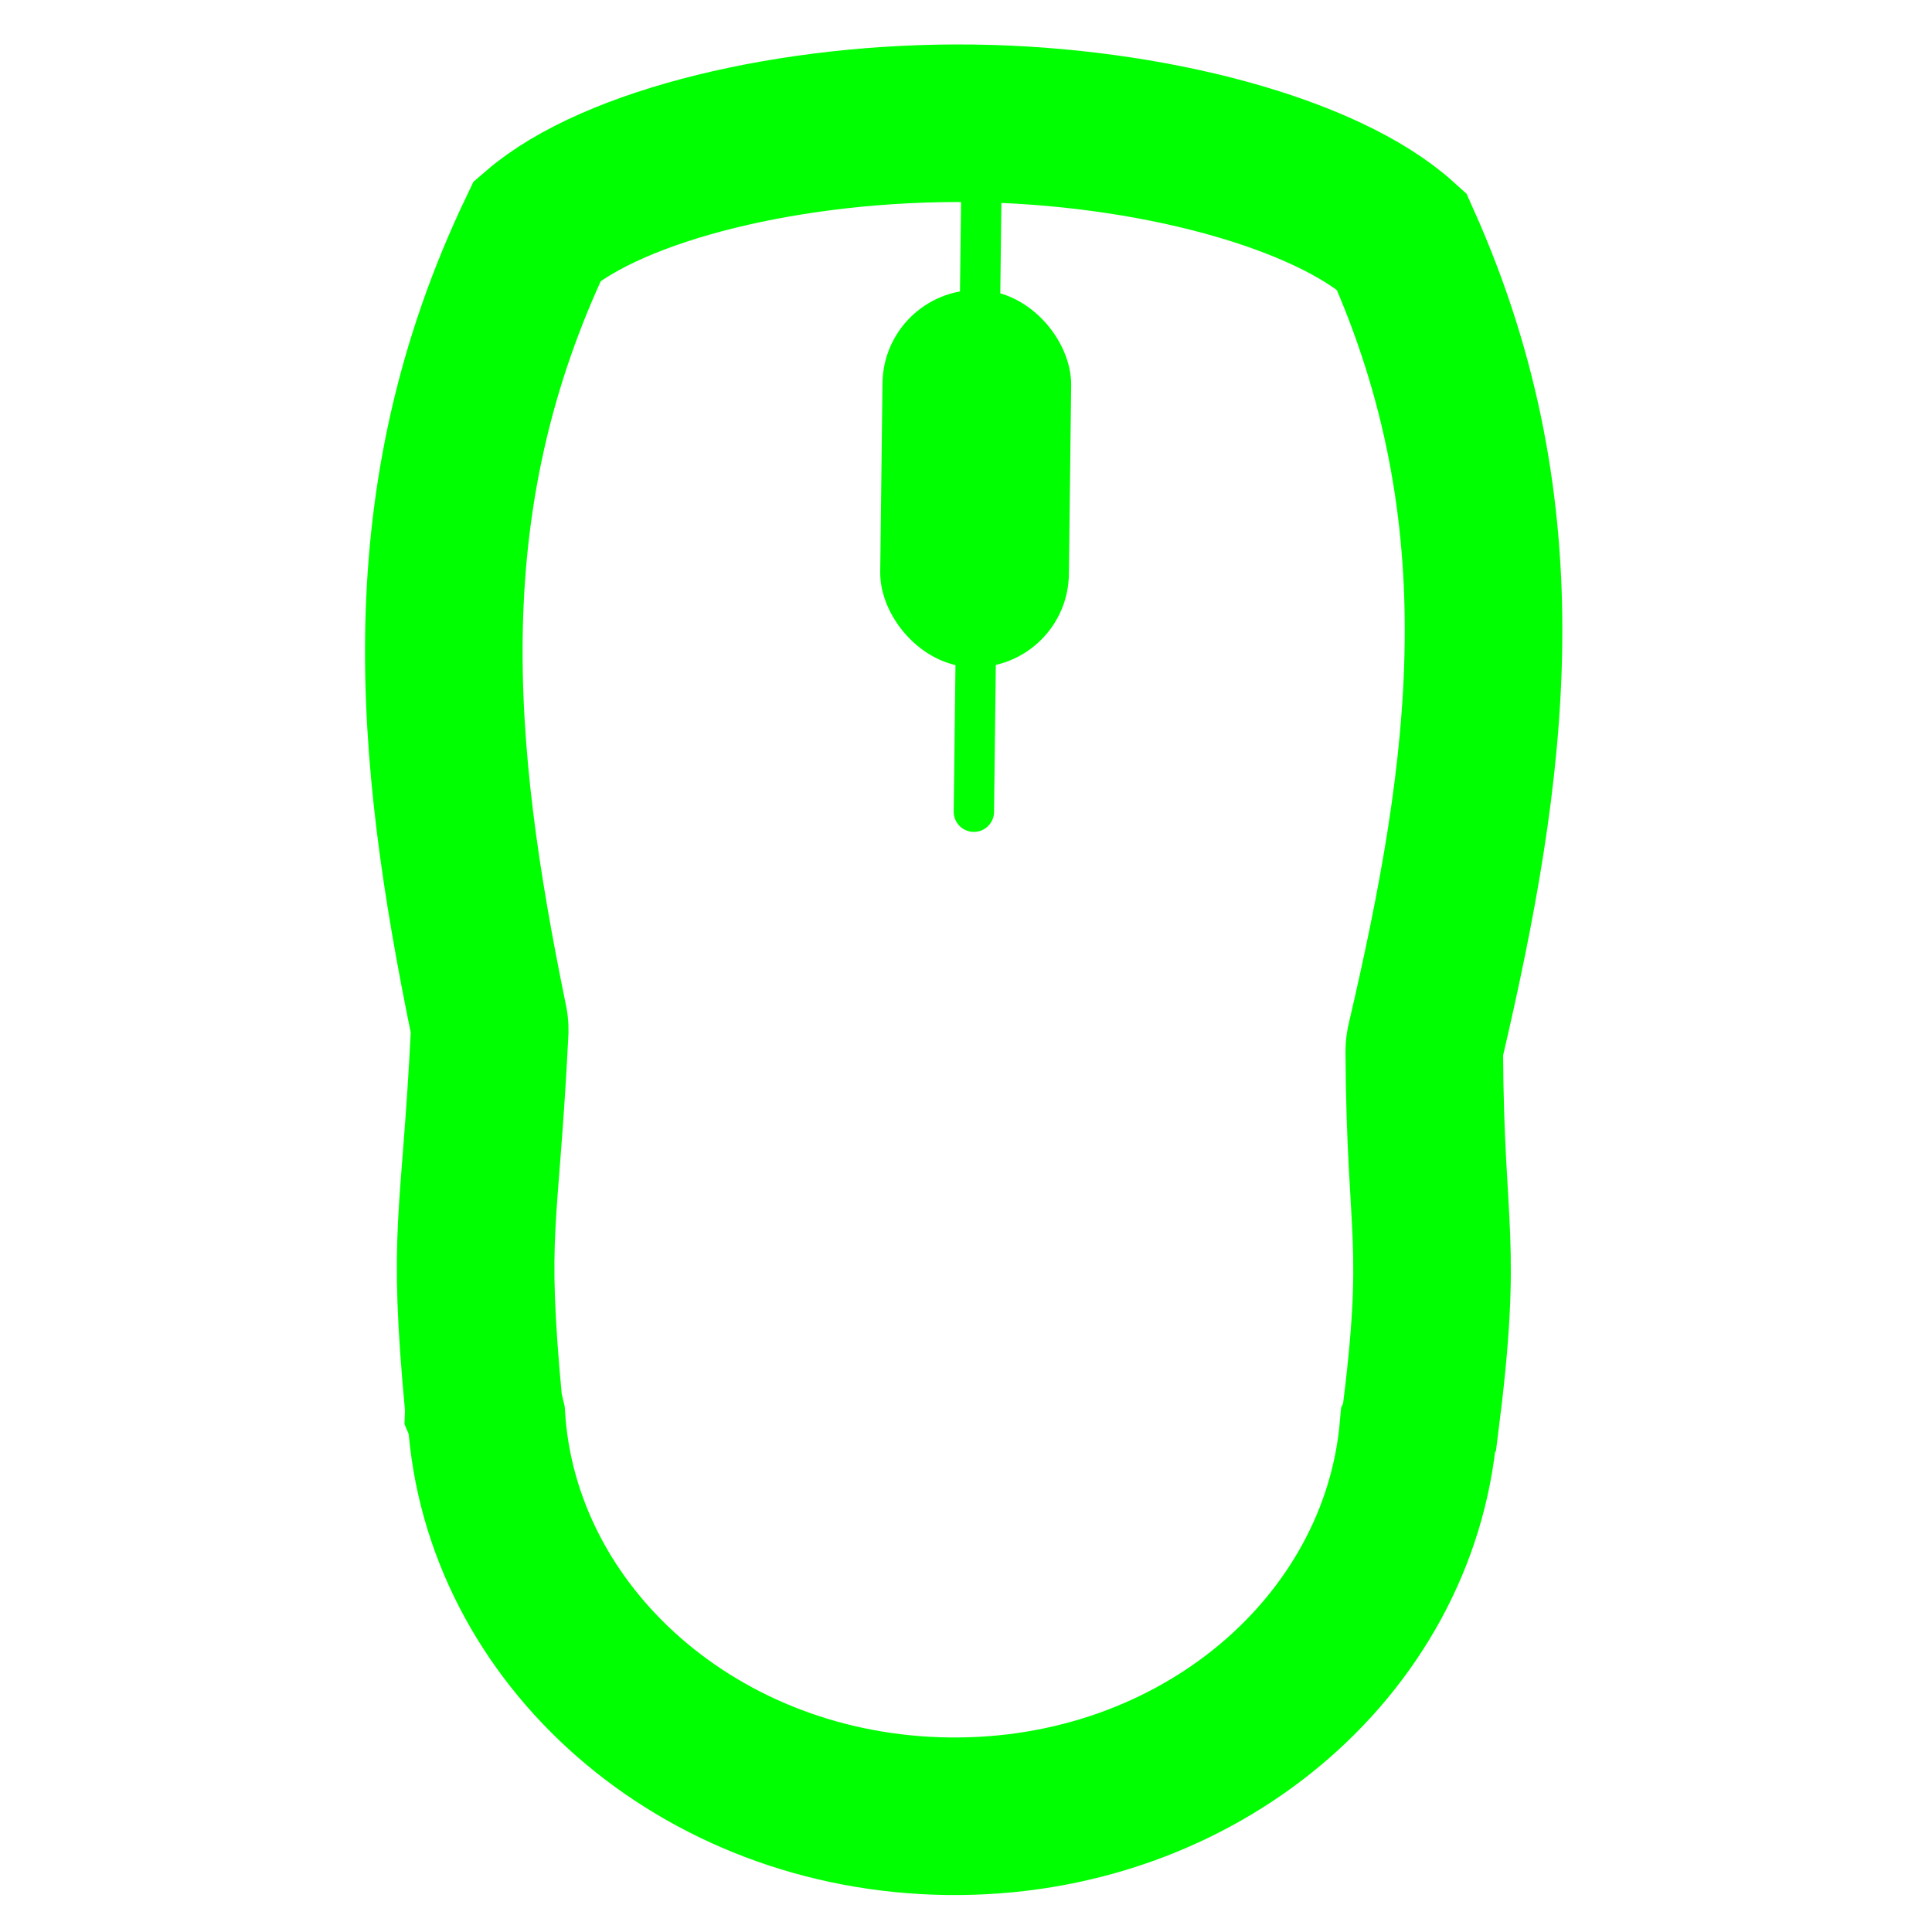 <svg height="48" viewBox="0 0 48 48" width="48" xmlns="http://www.w3.org/2000/svg"><linearGradient gradientUnits="userSpaceOnUse" x1="47.922" x2="221.9" y1="923.41" y2="923.41"><stop offset="0" stop-color="#ff0000"/><stop offset=".25" stop-color="#ffff00"/><stop offset=".5" stop-color="#00ffff"/><stop offset=".75" stop-color="#0000ff"/><stop offset="1" stop-color="#ff00ff"/></linearGradient><g stroke="#00ff00" transform="matrix(.249 .003 -.003 .249 -18.538 -252.339)"><path d="m183.71 1023.5c-17.857 0-35.624 4.557-43.177 11.234-12.515 27.028-9.719 52.1-3.925 78.776.091.354.137.718.136 1.083-.743 19.644-2.048 19.572-.136 37.627.001.045.001.09 0 .135.117.261.208.533.271.812 1.654 21.767 21.669 39.252 46.561 39.252s44.772-17.468 46.426-39.252c.042-.092.087-.182.135-.271 2.178-18.828.327-18.752 0-37.357-.003-.366.04-.732.13-1.087 5.96-27.048 9.264-52.399-3.383-79.72-7.558-6.691-25.181-11.232-43.038-11.232z" fill="none" stroke-width="15.721"/><g stroke-linecap="round" stroke-linejoin="round"><rect fill="#00ff00" height="33.887" rx="7.53" stroke-width="3.765" width="15.061" x="177.03" y="1042"/><path d="m184.78 1031v61.177" fill="none" stroke-width="4.025"/></g></g></svg>